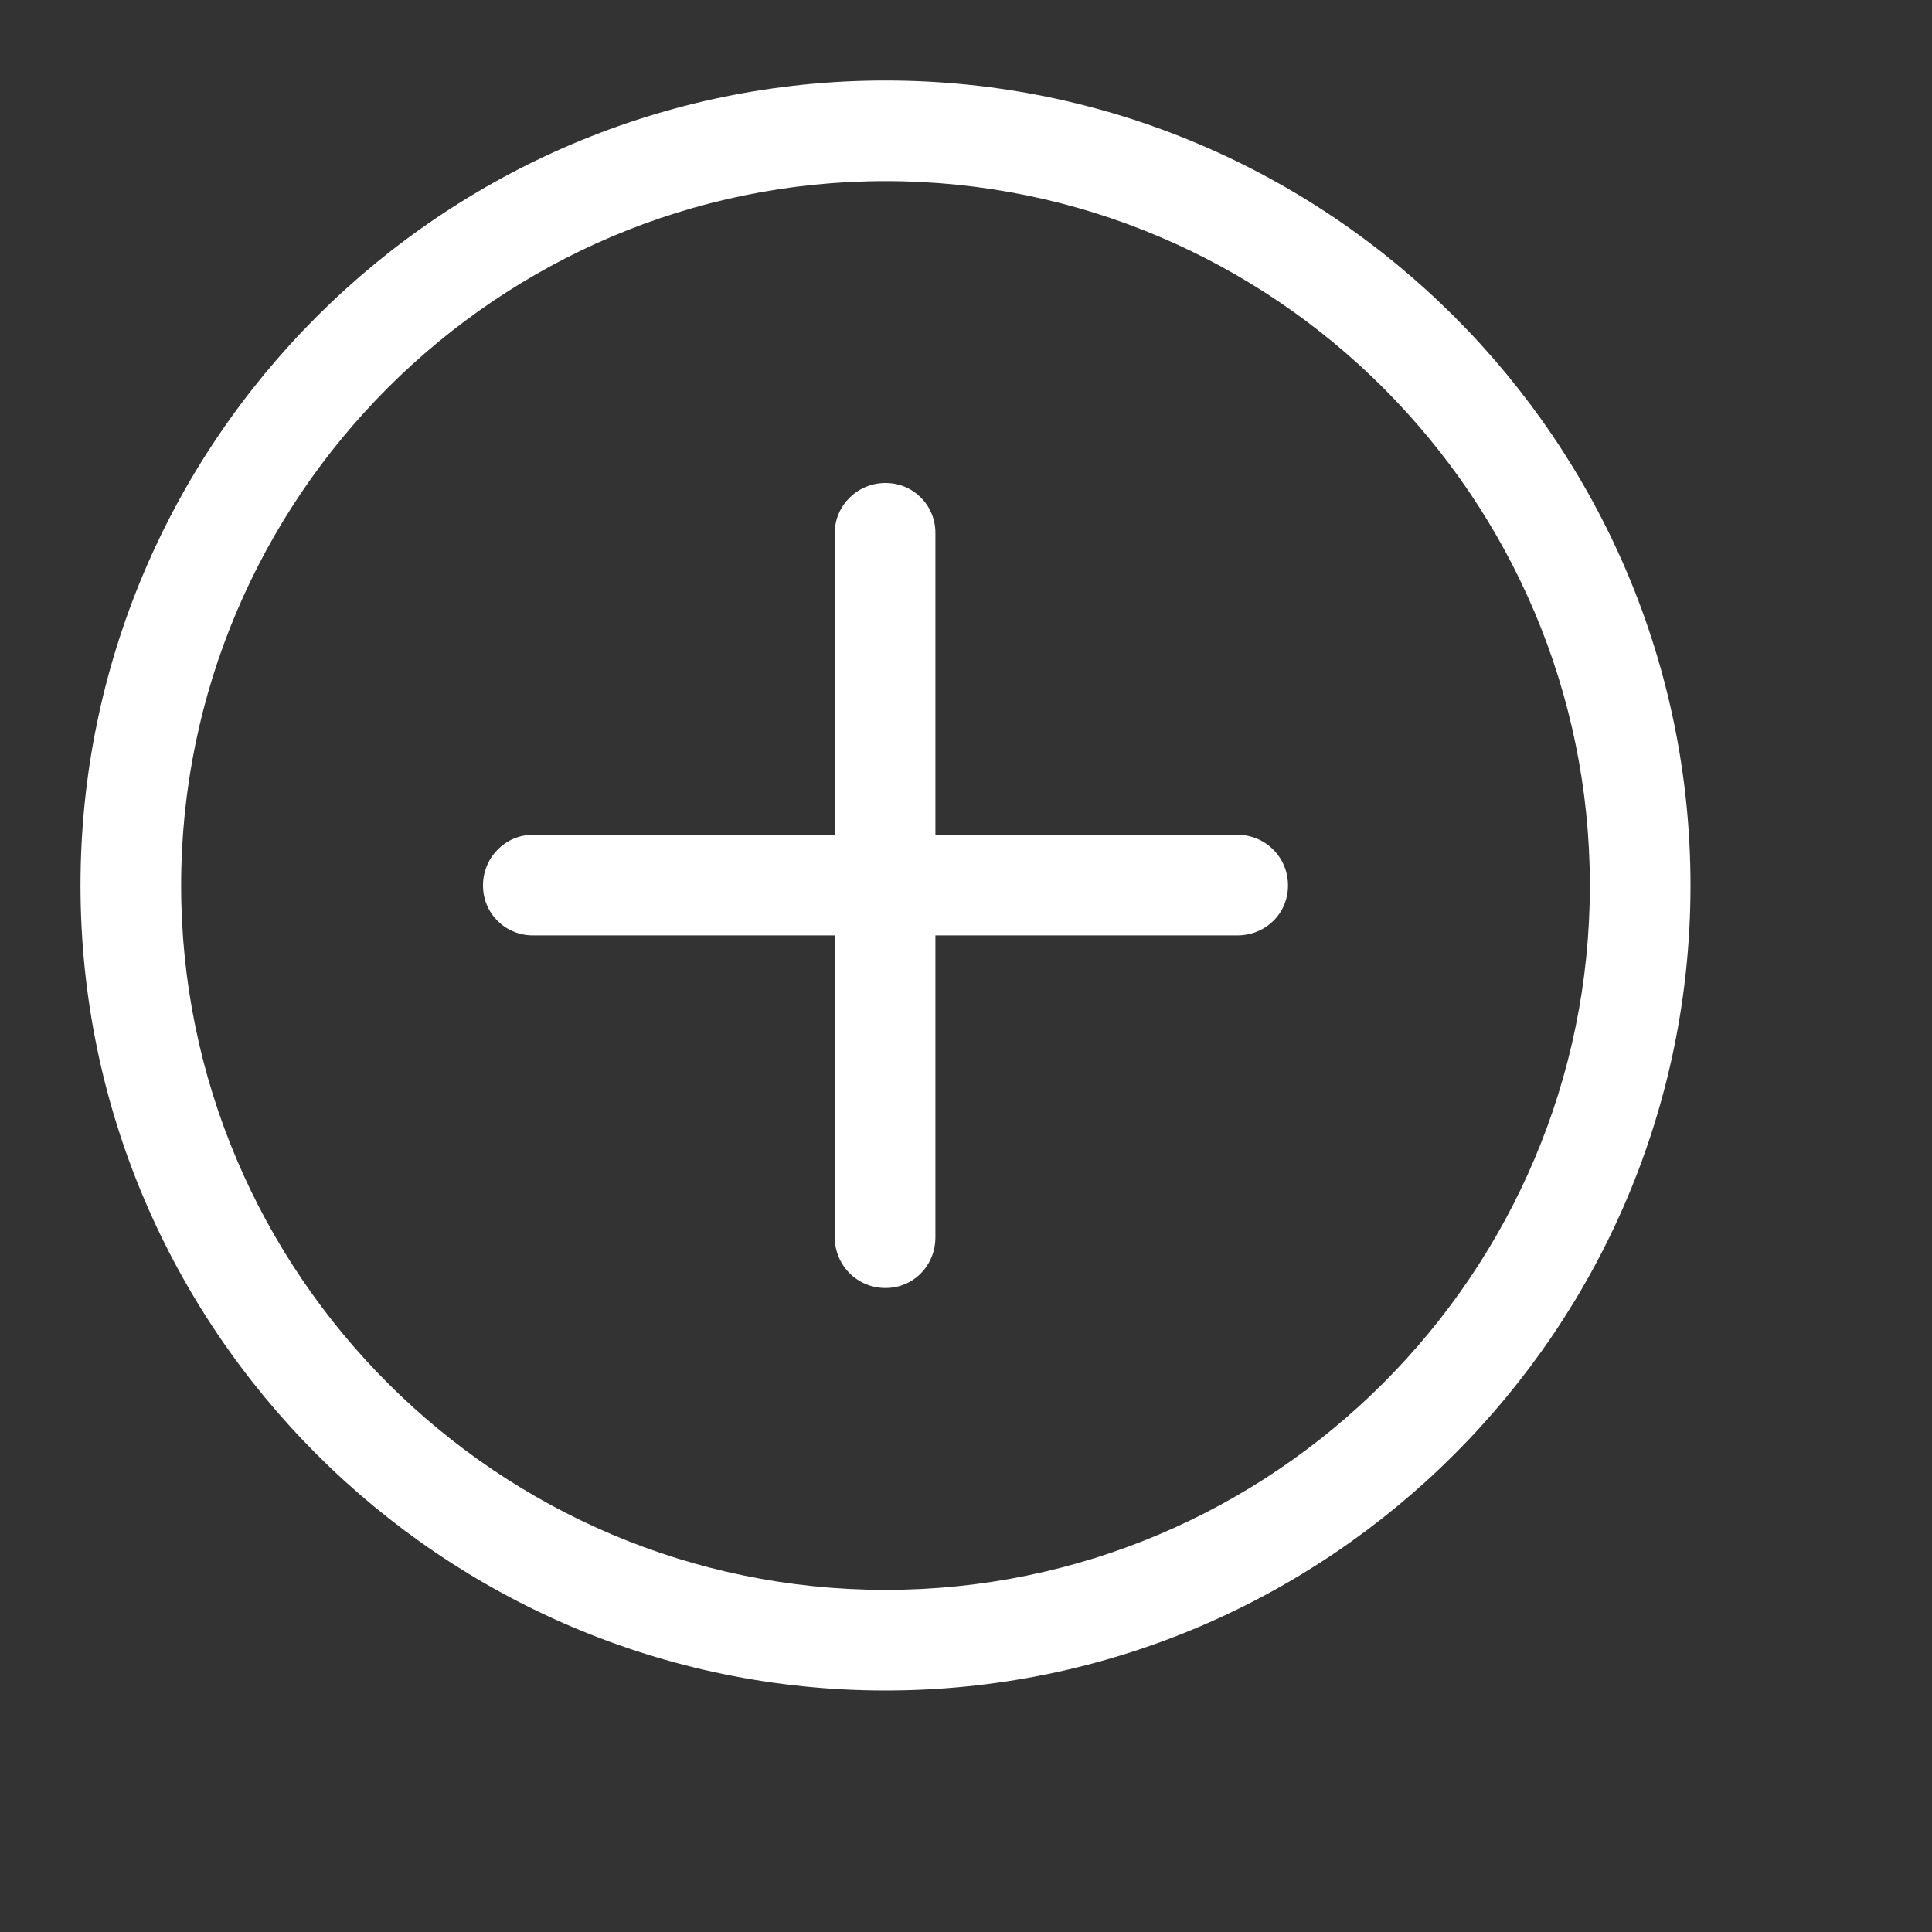 <?xml version="1.0" encoding="UTF-8" standalone="no"?>
<!DOCTYPE svg PUBLIC "-//W3C//DTD SVG 1.1//EN" "http://www.w3.org/Graphics/SVG/1.1/DTD/svg11.dtd">
<svg version="1.1" xmlns="http://www.w3.org/2000/svg" xmlns:xlink="http://www.w3.org/1999/xlink" preserveAspectRatio="xMidYMid meet" viewBox="-1 -1 24 24" width="20" height="20"><rect x="-1" y="-1" width="24" height="24" fill="#333333" stroke="none"/><defs><path d="M0 10C0 4.49 4.49 0 10 0C15.51 0 20 4.49 20 10C20 15.51 15.51 20 10 20C4.49 20 0 15.51 0 10ZM1.25 10C1.25 14.82 5.18 18.75 10 18.75C14.82 18.75 18.75 14.82 18.75 10C18.75 5.18 14.82 1.25 10 1.25C5.18 1.25 1.25 5.18 1.25 10Z" id="a1RhThKtr6"></path><path d="M5.62 10.62C5.28 10.62 5 10.35 5 10C5 9.65 5.28 9.37 5.62 9.37C6.5 9.37 13.5 9.37 14.37 9.37C14.72 9.37 15 9.65 15 10C15 10.35 14.72 10.62 14.37 10.62C12.62 10.62 6.5 10.62 5.62 10.62Z" id="b1K36ALut5"></path><path d="M9.37 14.37C9.37 13.5 9.37 6.5 9.37 5.62C9.37 5.28 9.65 5 10 5C10.35 5 10.62 5.28 10.62 5.62C10.62 6.5 10.62 13.5 10.62 14.37C10.62 14.72 10.35 15 10 15C9.65 15 9.37 14.72 9.37 14.37Z" id="b1TmDwu1Pv"></path></defs><g><g><use xlink:href="#a1RhThKtr6" opacity="1" fill="#ffffff" fill-opacity="1"></use><g><use xlink:href="#a1RhThKtr6" opacity="1" fill-opacity="0" stroke="#000000" stroke-width="1" stroke-opacity="0"></use></g></g><g><use xlink:href="#b1K36ALut5" opacity="1" fill="#ffffff" fill-opacity="1"></use><g><use xlink:href="#b1K36ALut5" opacity="1" fill-opacity="0" stroke="#000000" stroke-width="1" stroke-opacity="0"></use></g></g><g><use xlink:href="#b1TmDwu1Pv" opacity="1" fill="#ffffff" fill-opacity="1"></use><g><use xlink:href="#b1TmDwu1Pv" opacity="1" fill-opacity="0" stroke="#000000" stroke-width="1" stroke-opacity="0"></use></g></g></g></svg>
